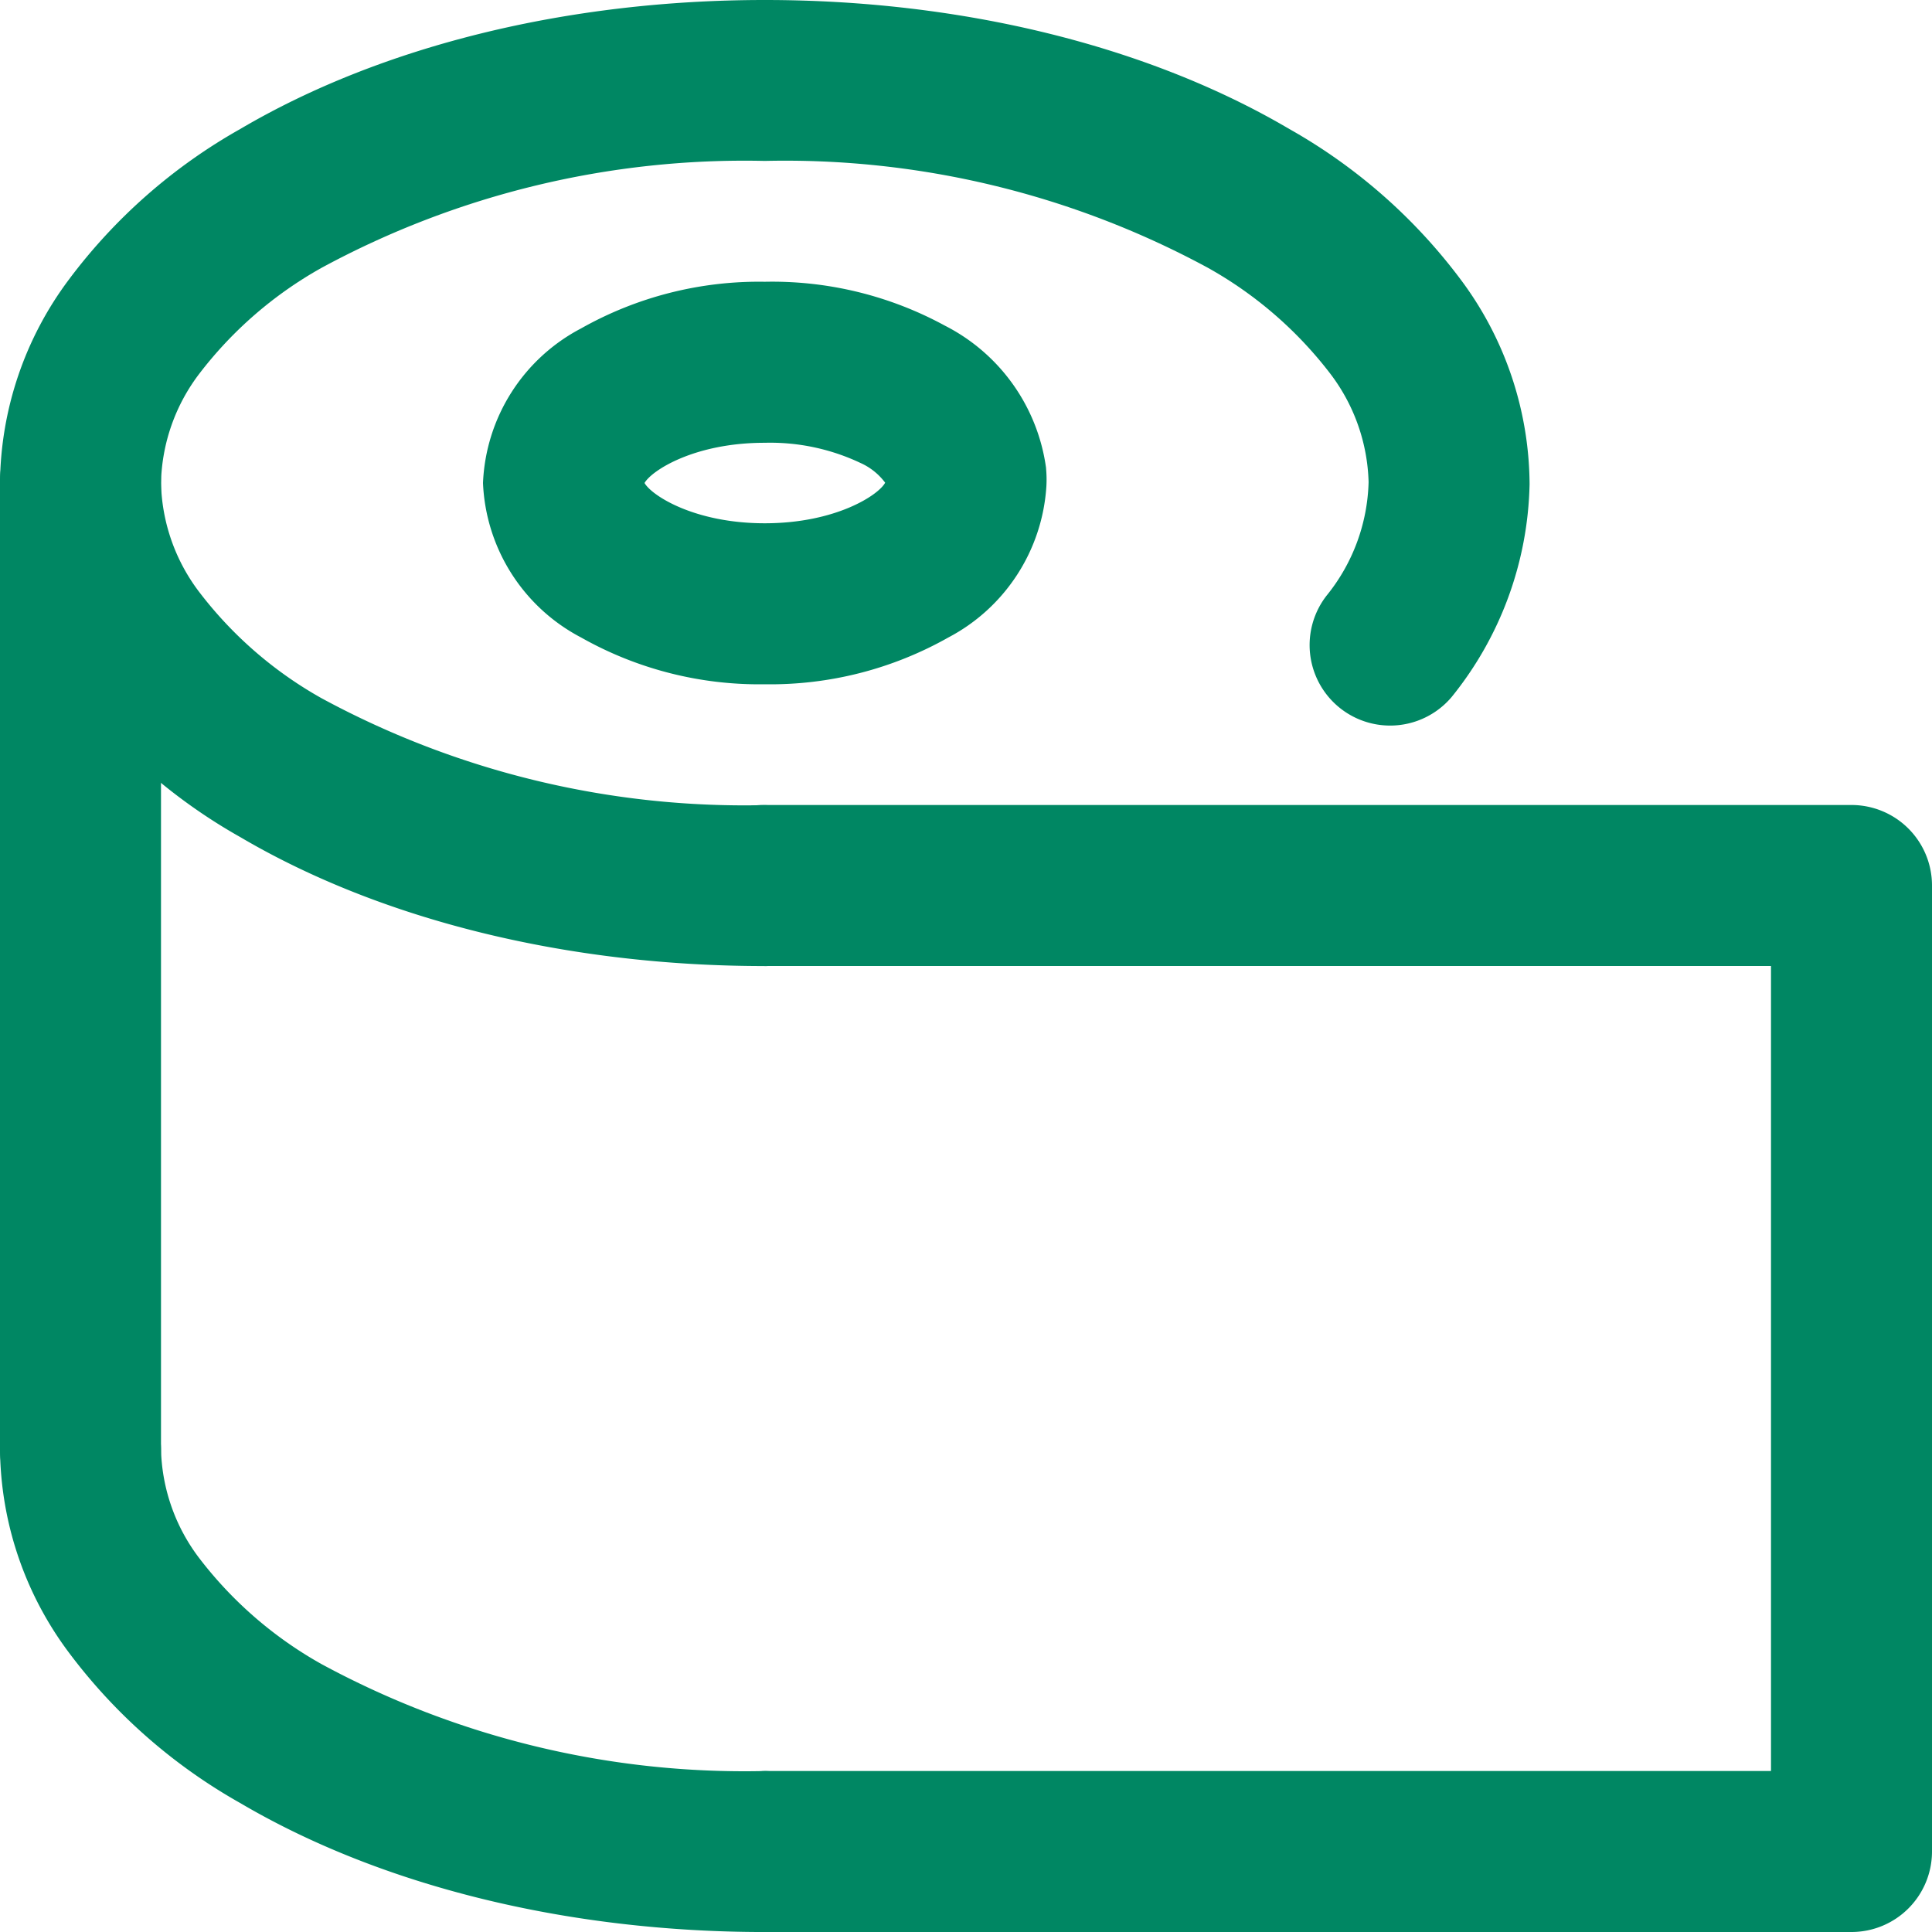 <svg xmlns="http://www.w3.org/2000/svg" width="69.996" height="69.996" viewBox="0 0 69.996 69.996">
  <g id="レイヤー_2" data-name="レイヤー 2" transform="translate(-10)">
    <g id="icon_data" transform="translate(10 0)">
      <path id="線_1" data-name="線 1" d="M.917,38.831A2.917,2.917,0,0,1-2,35.915v-35a2.917,2.917,0,1,1,5.833,0v35A2.917,2.917,0,0,1,.917,38.831Z" transform="translate(2 16.583)" fill="#008763"/>
      <path id="パス_1868" data-name="パス 1868" d="M59.289,60.831H19.946a2.917,2.917,0,0,1,0-5.833H56.373V25.833H19.917a2.917,2.917,0,1,1,0-5.833H59.289a2.917,2.917,0,0,1,2.917,2.917v35A2.917,2.917,0,0,1,59.289,60.831Z" transform="translate(7.79 9.165)" fill="#008763"/>
      <path id="パス_1869" data-name="パス 1869" d="M27.707,54.416c-7.134,0-13.885-1.66-19.009-4.676a20.005,20.005,0,0,1-6.2-5.446A12.475,12.475,0,0,1,0,36.917a2.917,2.917,0,0,1,5.833,0,6.771,6.771,0,0,0,1.4,3.972,14.462,14.462,0,0,0,4.423,3.824,32.172,32.172,0,0,0,16.051,3.87,2.917,2.917,0,0,1,0,5.833Z" transform="translate(0 15.581)" fill="#008763"/>
      <path id="パス_1870" data-name="パス 1870" d="M22.208,21.583a13.112,13.112,0,0,1-6.654-1.695A6.629,6.629,0,0,1,12,14.291a6.629,6.629,0,0,1,3.553-5.6A13.112,13.112,0,0,1,22.208,7a13.08,13.08,0,0,1,6.524,1.589A6.82,6.82,0,0,1,32.4,13.75l0,.022a4.256,4.256,0,0,1,.011.641,6.661,6.661,0,0,1-3.552,5.475A13.112,13.112,0,0,1,22.208,21.583Zm-4.355-7.291c.259.453,1.807,1.458,4.355,1.458,2.571,0,4.124-1.023,4.362-1.47a2.268,2.268,0,0,0-.89-.713,7.646,7.646,0,0,0-3.472-.733C19.659,12.833,18.111,13.838,17.852,14.291Z" transform="translate(5.499 3.208)" fill="#008763"/>
      <path id="パス_1871" data-name="パス 1871" d="M27.707,35c-7.134,0-13.885-1.66-19.009-4.676a20.005,20.005,0,0,1-6.2-5.446A12.475,12.475,0,0,1,0,17.5a12.475,12.475,0,0,1,2.5-7.377A20.005,20.005,0,0,1,8.7,4.676C13.822,1.66,20.573,0,27.707,0S41.592,1.66,46.716,4.676a20.005,20.005,0,0,1,6.2,5.446,12.474,12.474,0,0,1,2.5,7.377q0,.029,0,.058a12.657,12.657,0,0,1-2.827,7.7,2.917,2.917,0,0,1-4.523-3.683,6.8,6.8,0,0,0,1.518-4.108,6.782,6.782,0,0,0-1.4-3.943A14.462,14.462,0,0,0,43.758,9.7a32.172,32.172,0,0,0-16.051-3.87A32.172,32.172,0,0,0,11.656,9.7a14.462,14.462,0,0,0-4.423,3.824,6.771,6.771,0,0,0-1.4,3.972,6.771,6.771,0,0,0,1.4,3.972A14.462,14.462,0,0,0,11.656,25.3a32.172,32.172,0,0,0,16.051,3.87,2.917,2.917,0,0,1,0,5.833Z" transform="translate(0 0)" fill="#008763"/>
    </g>
  </g>
</svg>

